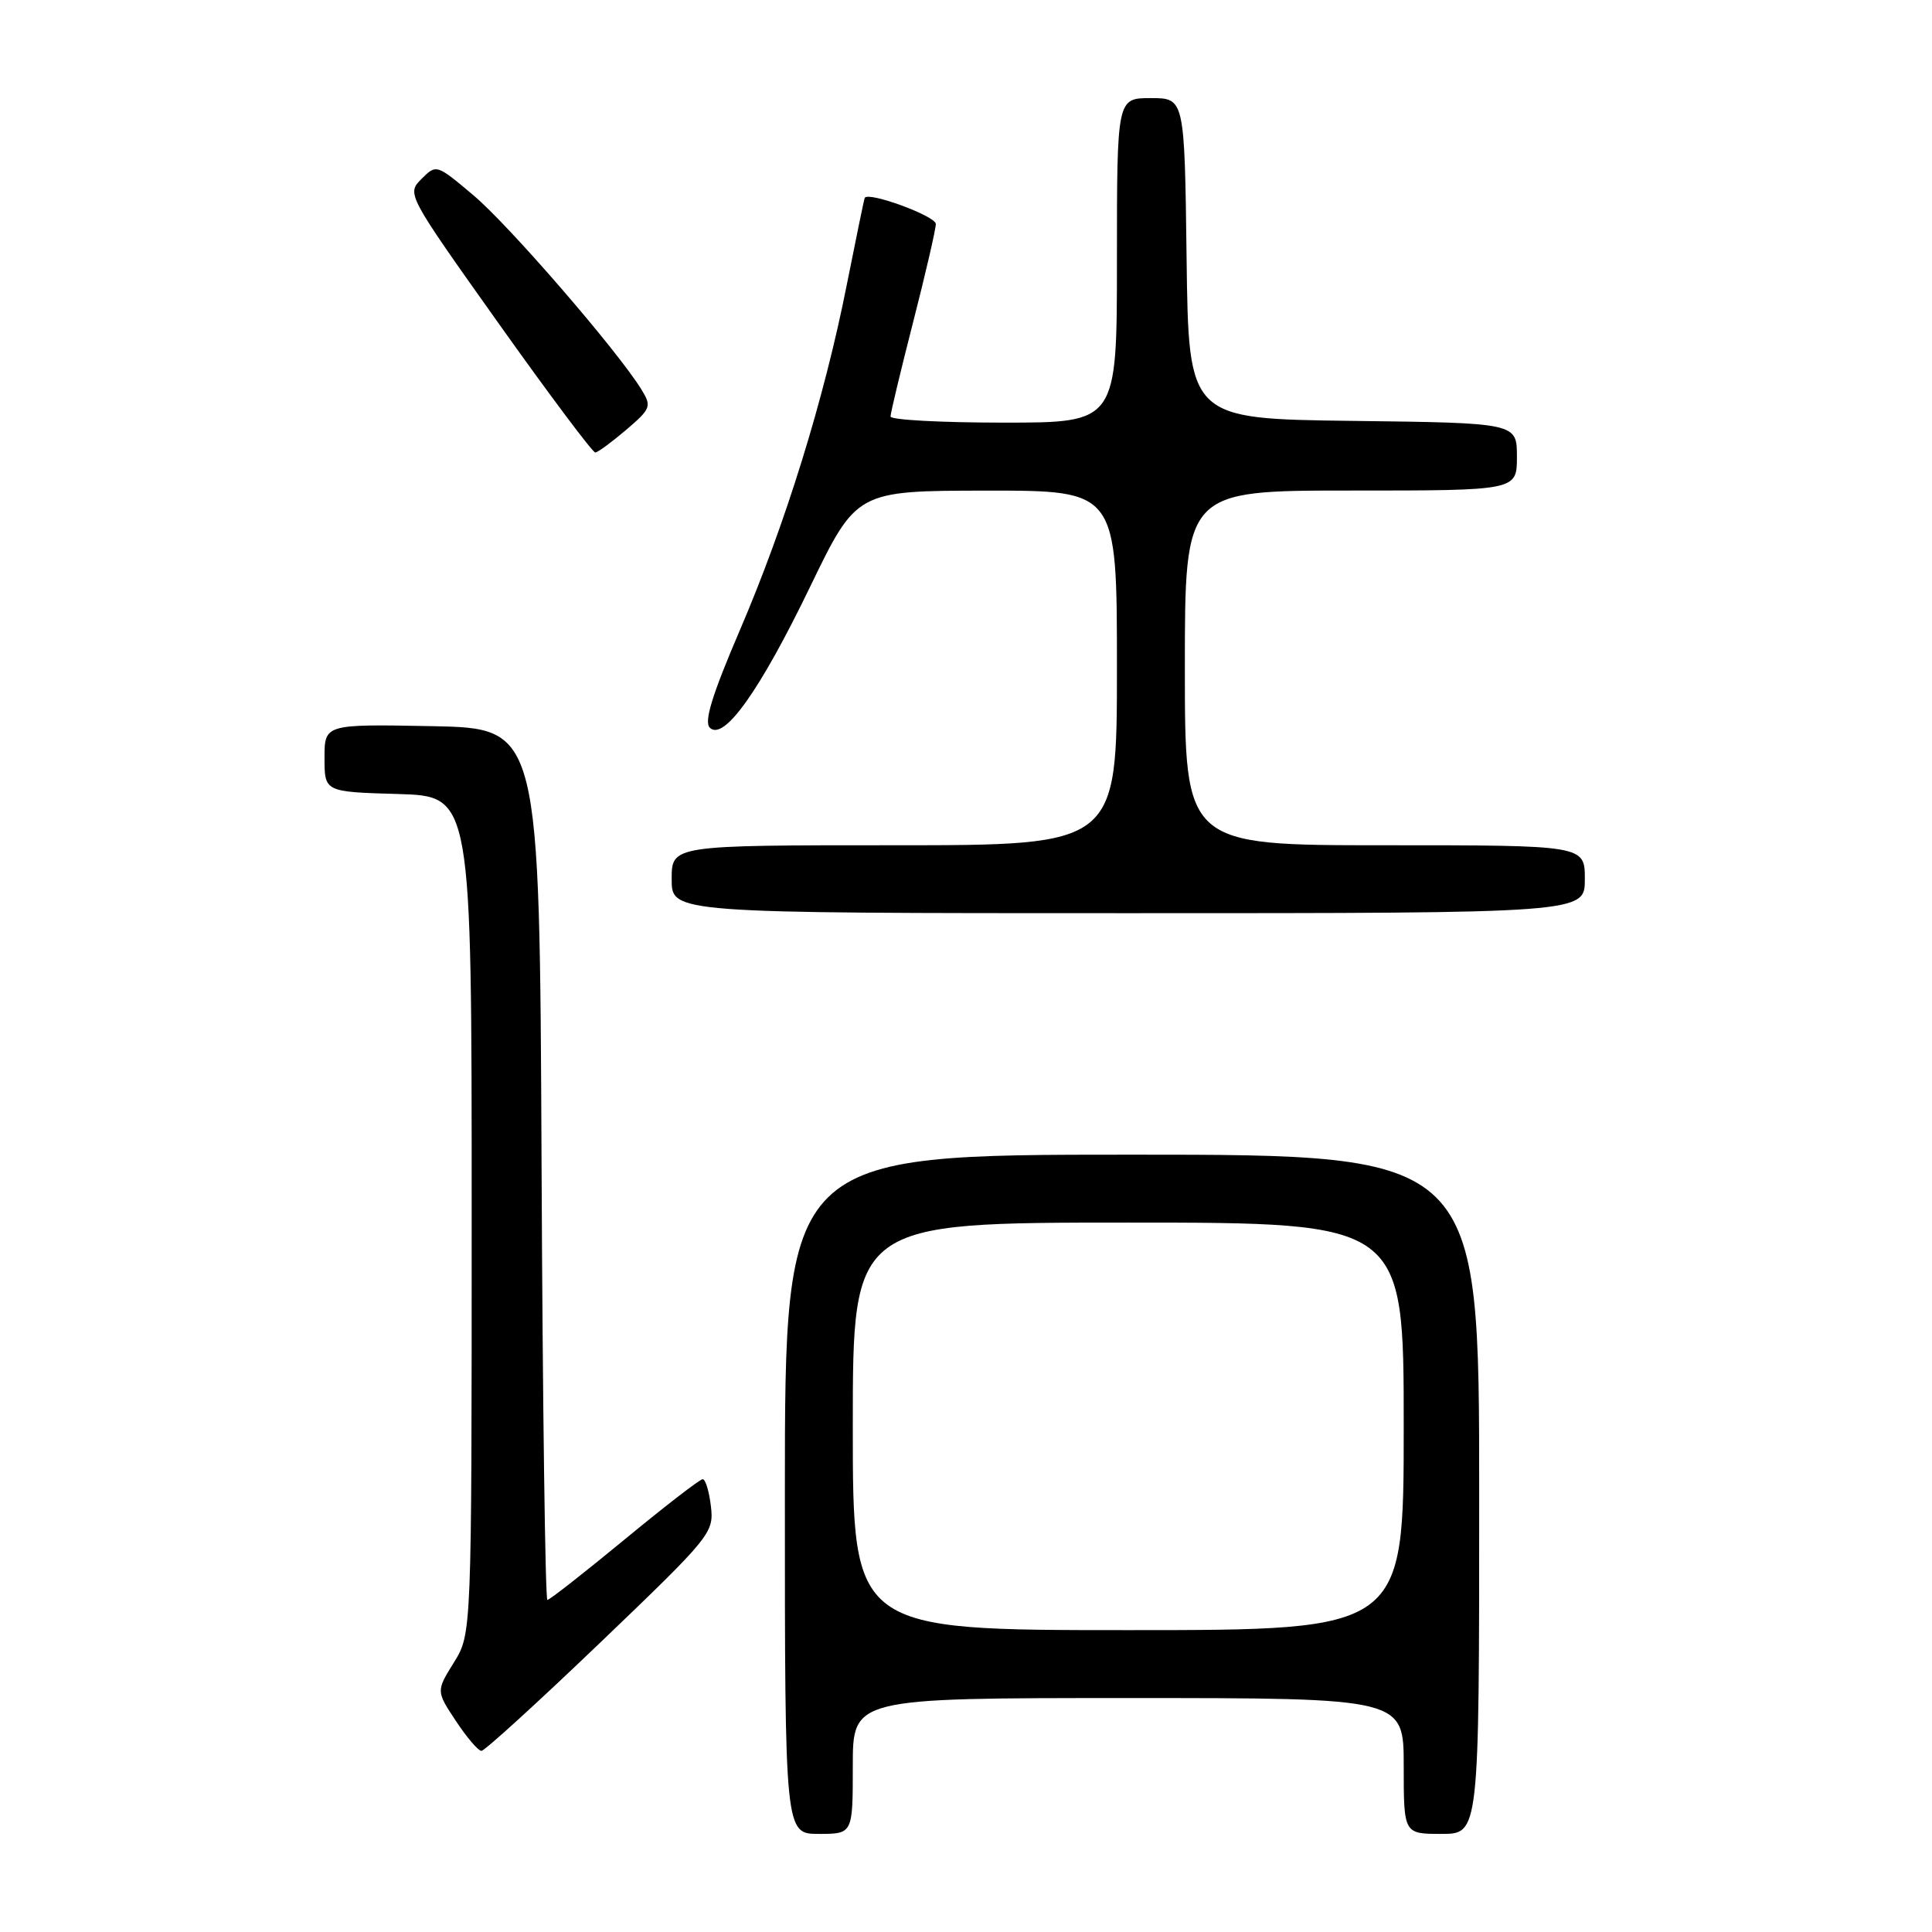 <?xml version="1.0" encoding="UTF-8" standalone="no"?>
<!DOCTYPE svg PUBLIC "-//W3C//DTD SVG 1.1//EN" "http://www.w3.org/Graphics/SVG/1.1/DTD/svg11.dtd" >
<svg xmlns="http://www.w3.org/2000/svg" xmlns:xlink="http://www.w3.org/1999/xlink" version="1.1" viewBox="0 0 256 256">
 <g >
 <path fill="currentColor"
d=" M 113.00 234.00 C 113.00 225.00 113.00 225.00 149.50 225.00 C 186.00 225.00 186.00 225.00 186.00 234.00 C 186.00 243.00 186.00 243.00 191.00 243.00 C 196.00 243.00 196.00 243.00 196.00 198.00 C 196.00 153.00 196.00 153.00 150.00 153.00 C 104.00 153.00 104.00 153.00 104.00 198.00 C 104.00 243.00 104.00 243.00 108.50 243.00 C 113.00 243.00 113.00 243.00 113.00 234.00 Z  M 79.59 217.60 C 94.20 203.60 94.61 203.10 94.20 199.60 C 93.97 197.62 93.48 196.00 93.11 196.00 C 92.74 196.00 88.08 199.60 82.75 204.00 C 77.41 208.40 72.82 212.00 72.53 212.00 C 72.25 212.00 71.90 186.01 71.76 154.25 C 71.50 96.50 71.50 96.50 57.25 96.22 C 43.00 95.95 43.00 95.95 43.00 100.44 C 43.00 104.93 43.00 104.93 52.75 105.21 C 62.50 105.50 62.50 105.50 62.50 161.00 C 62.50 216.50 62.50 216.50 60.14 220.29 C 57.79 224.08 57.79 224.08 60.41 228.04 C 61.85 230.22 63.37 232.00 63.79 232.00 C 64.22 232.00 71.32 225.52 79.59 217.60 Z  M 210.00 116.50 C 210.00 112.00 210.00 112.00 183.50 112.00 C 157.00 112.00 157.00 112.00 157.00 88.50 C 157.00 65.00 157.00 65.00 179.00 65.00 C 201.00 65.00 201.00 65.00 201.00 60.52 C 201.00 56.04 201.00 56.04 179.25 55.77 C 157.50 55.50 157.50 55.50 157.23 34.25 C 156.96 13.00 156.96 13.00 152.48 13.00 C 148.00 13.00 148.00 13.00 148.00 34.50 C 148.00 56.00 148.00 56.00 133.00 56.00 C 124.75 56.00 118.00 55.64 118.00 55.19 C 118.00 54.74 119.35 49.11 121.00 42.66 C 122.65 36.22 124.00 30.38 124.00 29.68 C 124.00 28.63 115.05 25.34 114.58 26.22 C 114.50 26.37 113.44 31.54 112.21 37.70 C 109.22 52.84 104.07 69.46 97.99 83.61 C 94.34 92.13 93.26 95.65 94.06 96.43 C 95.92 98.23 100.68 91.54 107.34 77.76 C 113.50 65.03 113.50 65.03 130.75 65.01 C 148.00 65.00 148.00 65.00 148.00 88.50 C 148.00 112.00 148.00 112.00 118.50 112.00 C 89.00 112.00 89.00 112.00 89.00 116.50 C 89.00 121.00 89.00 121.00 149.50 121.00 C 210.00 121.00 210.00 121.00 210.00 116.50 Z  M 82.98 56.95 C 86.26 54.14 86.37 53.85 84.98 51.59 C 81.80 46.44 67.46 29.86 62.77 25.91 C 57.84 21.75 57.82 21.74 55.85 23.71 C 53.88 25.68 53.92 25.75 66.06 42.84 C 72.77 52.28 78.54 59.98 78.88 59.96 C 79.22 59.94 81.06 58.58 82.98 56.95 Z  M 113.00 189.00 C 113.00 162.00 113.00 162.00 149.50 162.00 C 186.00 162.00 186.00 162.00 186.00 189.00 C 186.00 216.00 186.00 216.00 149.50 216.00 C 113.00 216.00 113.00 216.00 113.00 189.00 Z "/>
</g>
</svg>